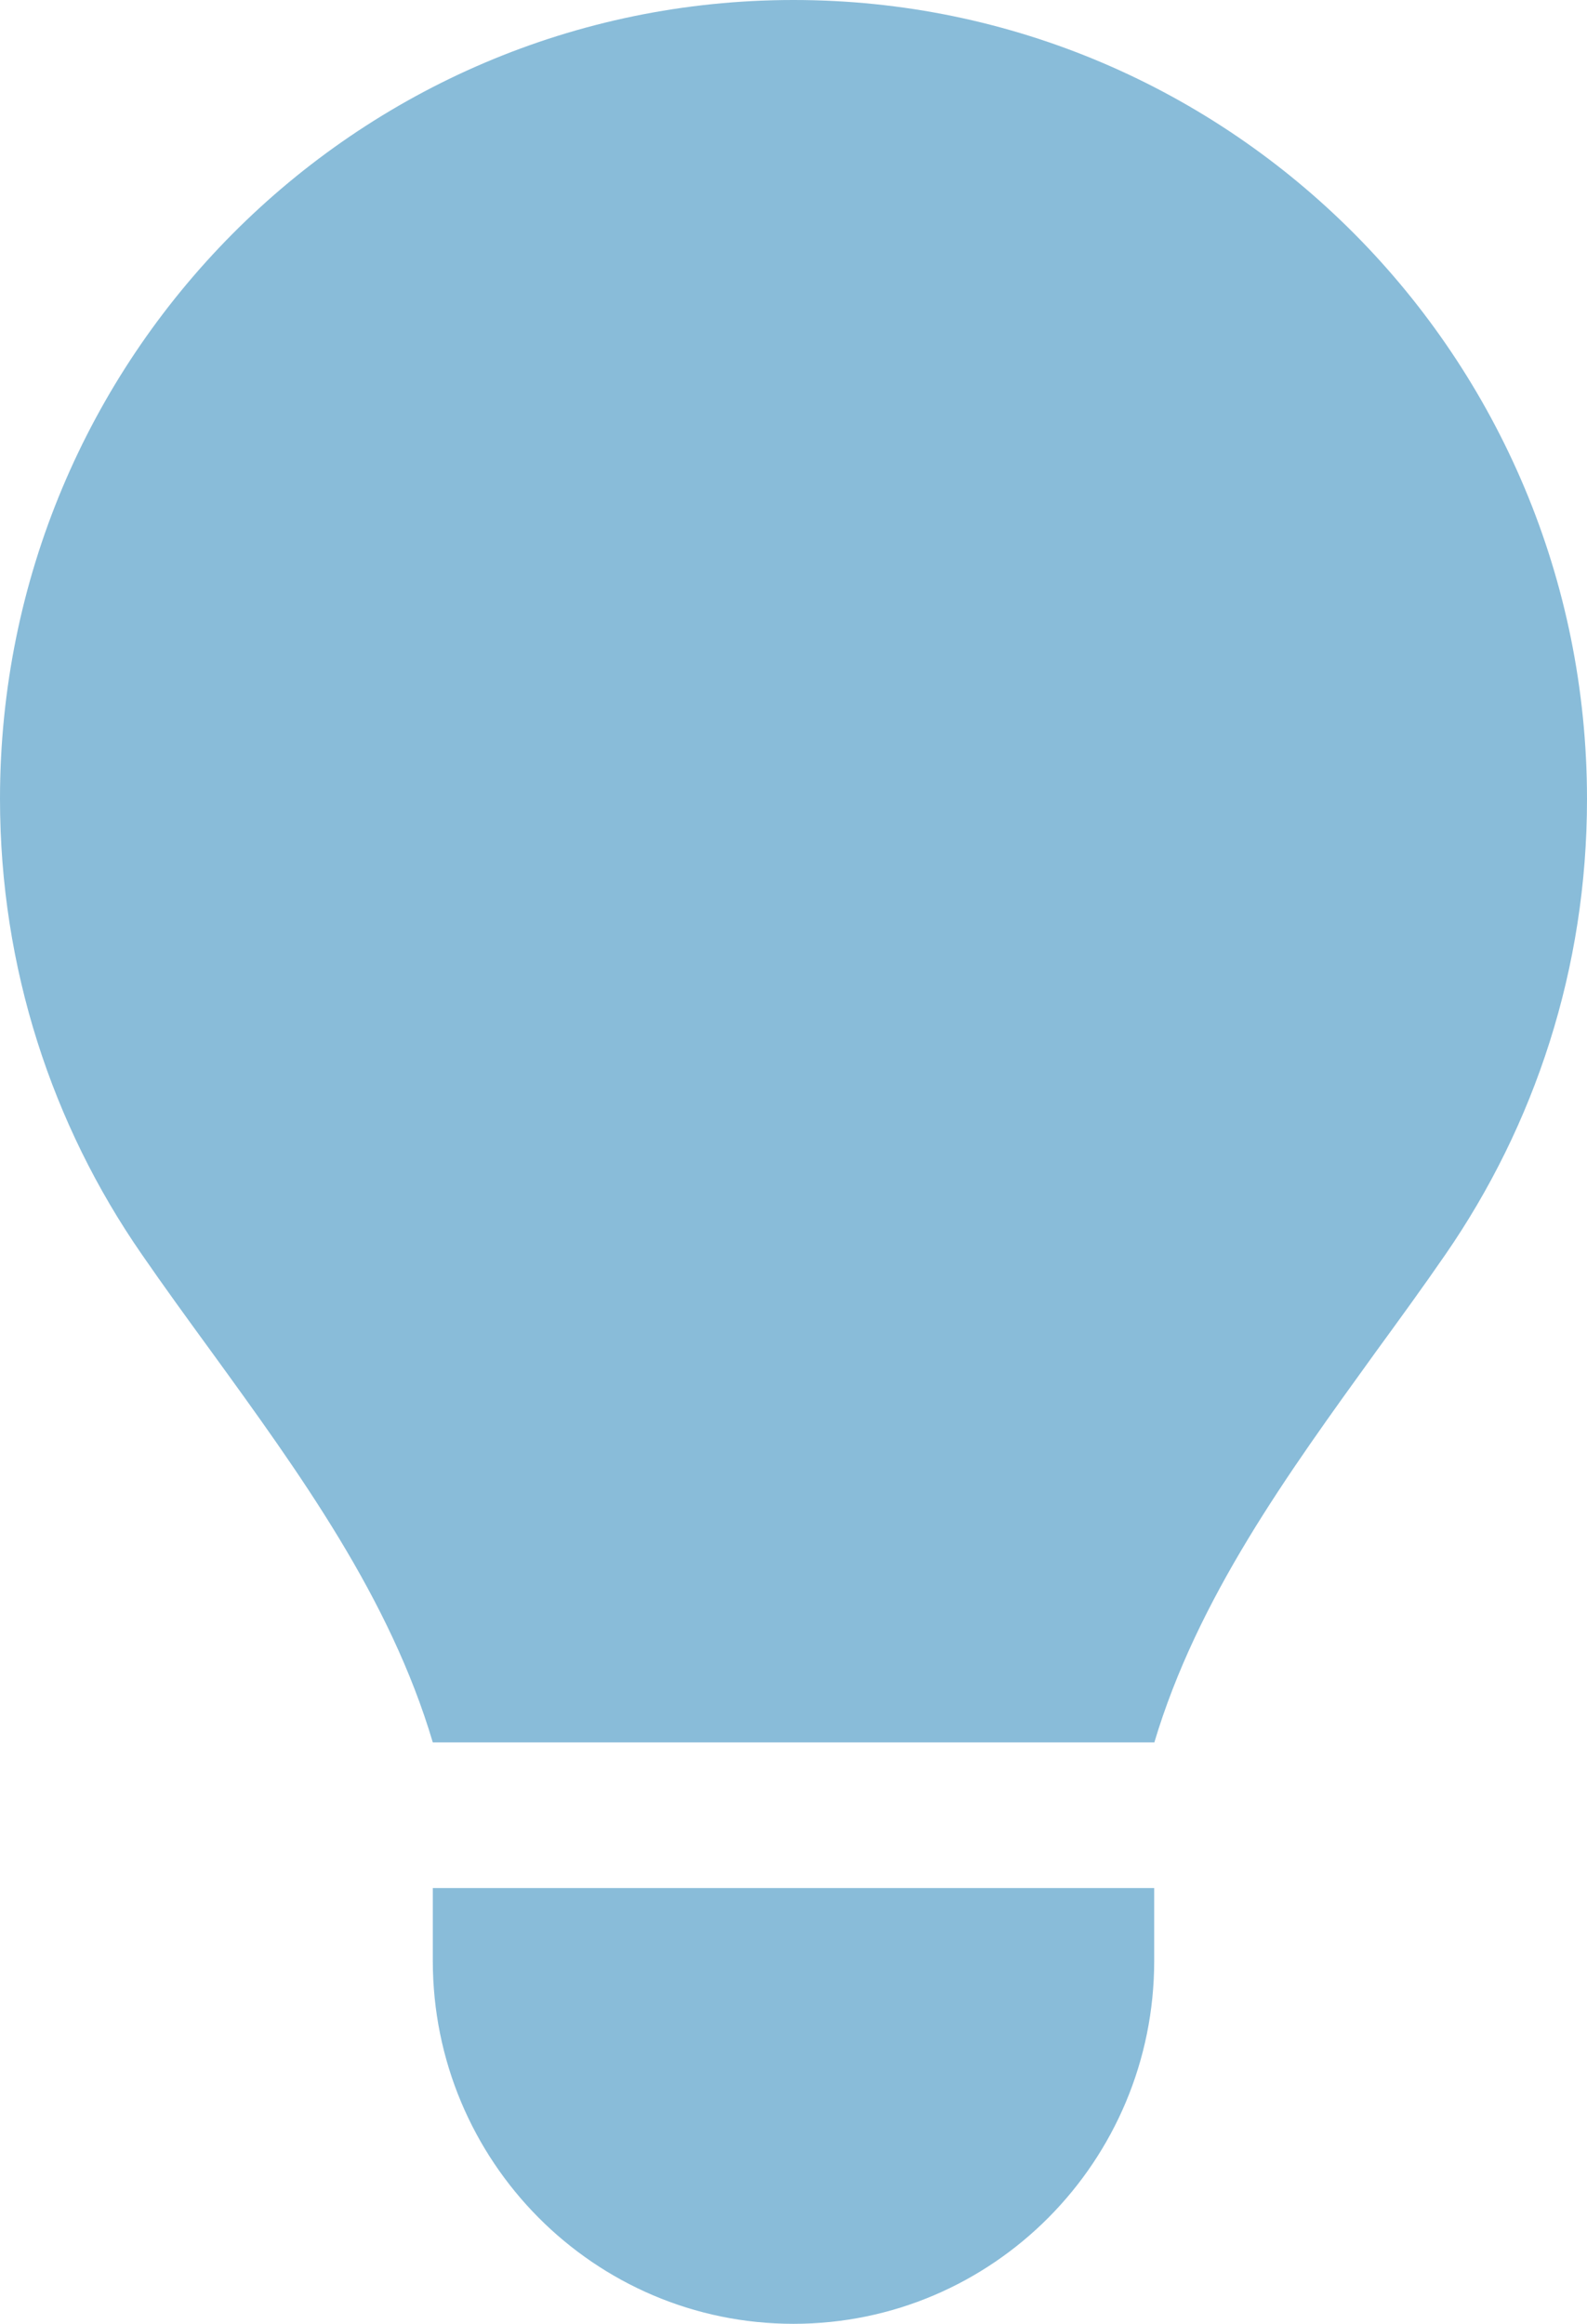 <svg width="28" height="41" viewBox="0 0 28 41" fill="none" xmlns="http://www.w3.org/2000/svg">
<path d="M20.364 30.75C21.127 28.195 22.71 26.017 24.277 23.847C24.691 23.279 25.105 22.71 25.502 22.134C27.077 19.851 28 17.089 28 14.102C28 6.31 21.732 0 14 0C6.268 0 0 6.31 0 14.094C0 17.081 0.923 19.851 2.498 22.126C2.895 22.702 3.309 23.271 3.723 23.839C5.298 26.009 6.881 28.195 7.636 30.742H20.364V30.75ZM14 41C17.516 41 20.364 38.133 20.364 34.594V33.312H7.636V34.594C7.636 38.133 10.484 41 14 41Z" fill="#89BCD9"/>
</svg>
